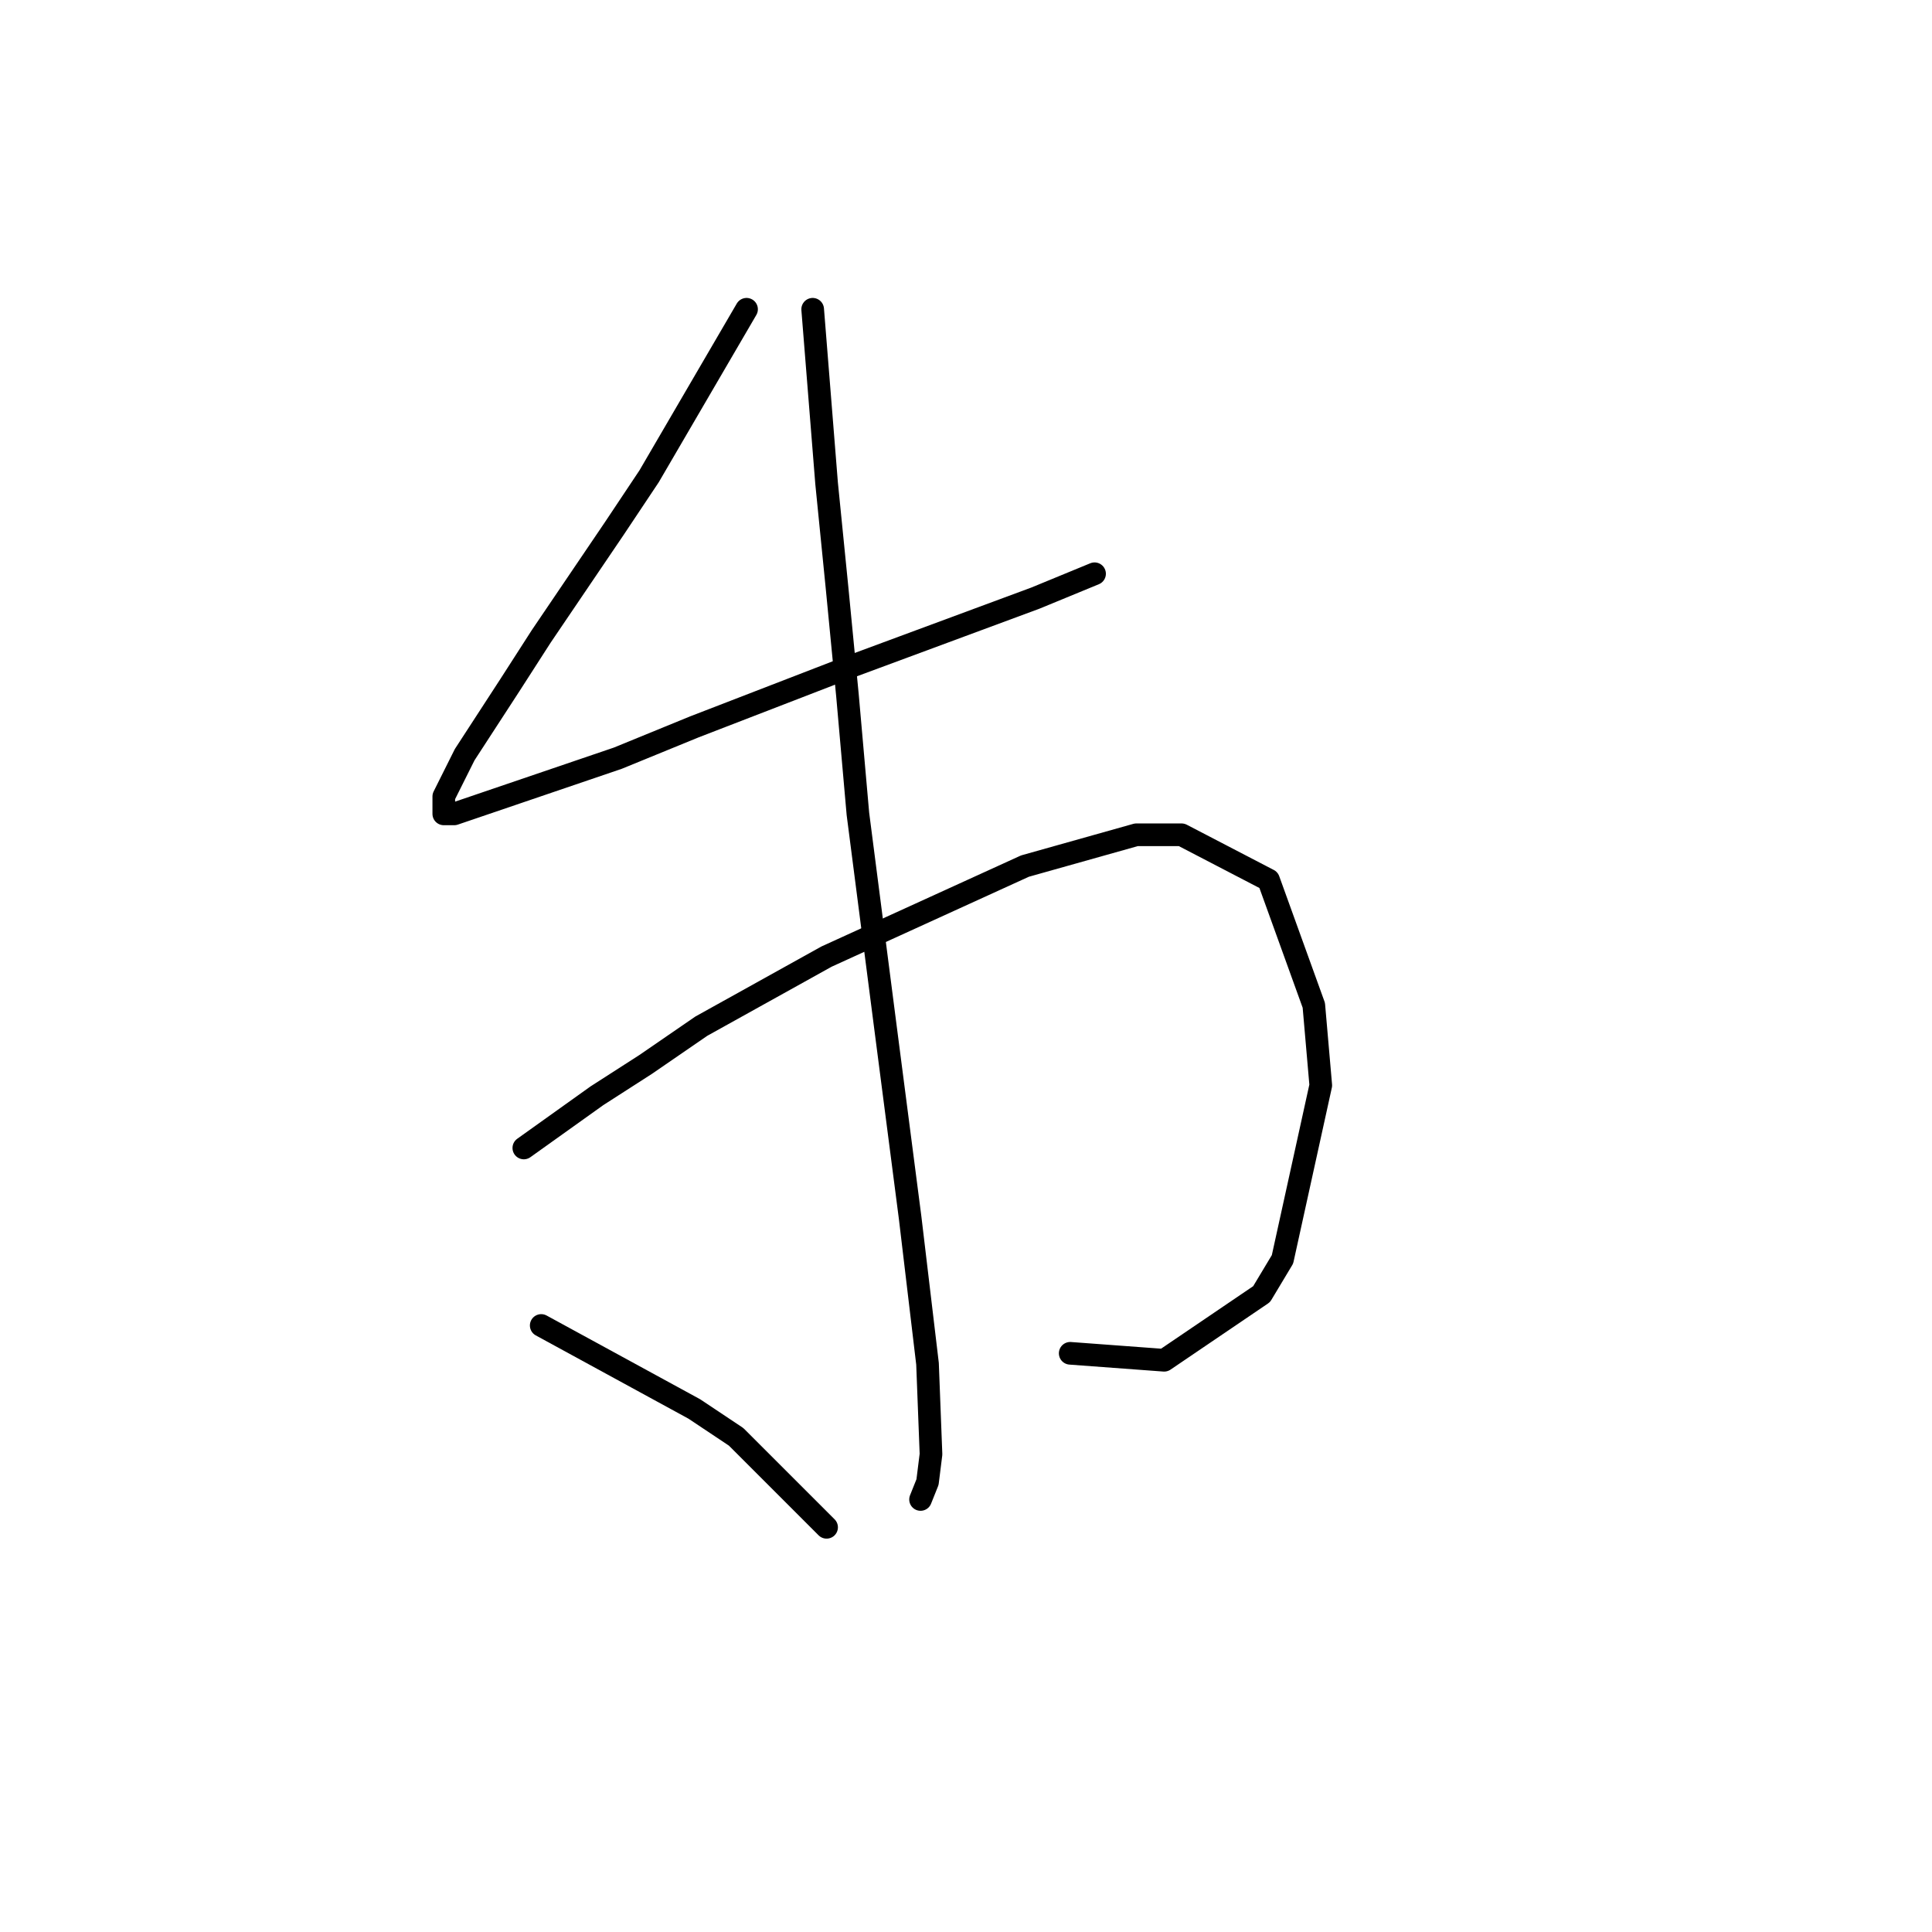 <?xml version="1.0" standalone="no"?>
    <svg width="256" height="256" xmlns="http://www.w3.org/2000/svg" version="1.1">
    <polyline stroke="black" stroke-width="3" stroke-linecap="round" fill="transparent" stroke-linejoin="round" points="98.922 40.979 86.01 63.113 81.398 70.031 71.714 84.326 67.564 90.782 61.569 100.004 58.803 105.538 58.803 107.844 60.186 107.844 81.859 100.466 92.004 96.315 112.295 88.476 137.196 79.253 145.035 76.025 145.035 76.025 " />
        <polyline stroke="black" stroke-width="3" stroke-linecap="round" fill="transparent" stroke-linejoin="round" points="69.409 152.113 79.093 145.196 85.549 141.046 92.927 135.973 109.528 126.75 135.813 114.761 150.569 110.611 156.564 110.611 168.092 116.605 174.087 133.206 175.009 143.813 169.937 166.869 167.17 171.481 154.258 180.242 141.807 179.32 141.807 179.32 " />
        <polyline stroke="black" stroke-width="3" stroke-linecap="round" fill="transparent" stroke-linejoin="round" points="107.683 40.979 109.528 64.036 110.911 77.87 112.295 92.165 113.678 107.844 117.367 136.434 120.595 161.336 122.901 180.704 123.362 192.693 122.901 196.382 121.978 198.688 121.978 198.688 " />
        <polyline stroke="black" stroke-width="3" stroke-linecap="round" fill="transparent" stroke-linejoin="round" points="71.714 175.631 92.004 186.698 97.538 190.388 109.528 202.377 109.528 202.377 " />
        </svg>